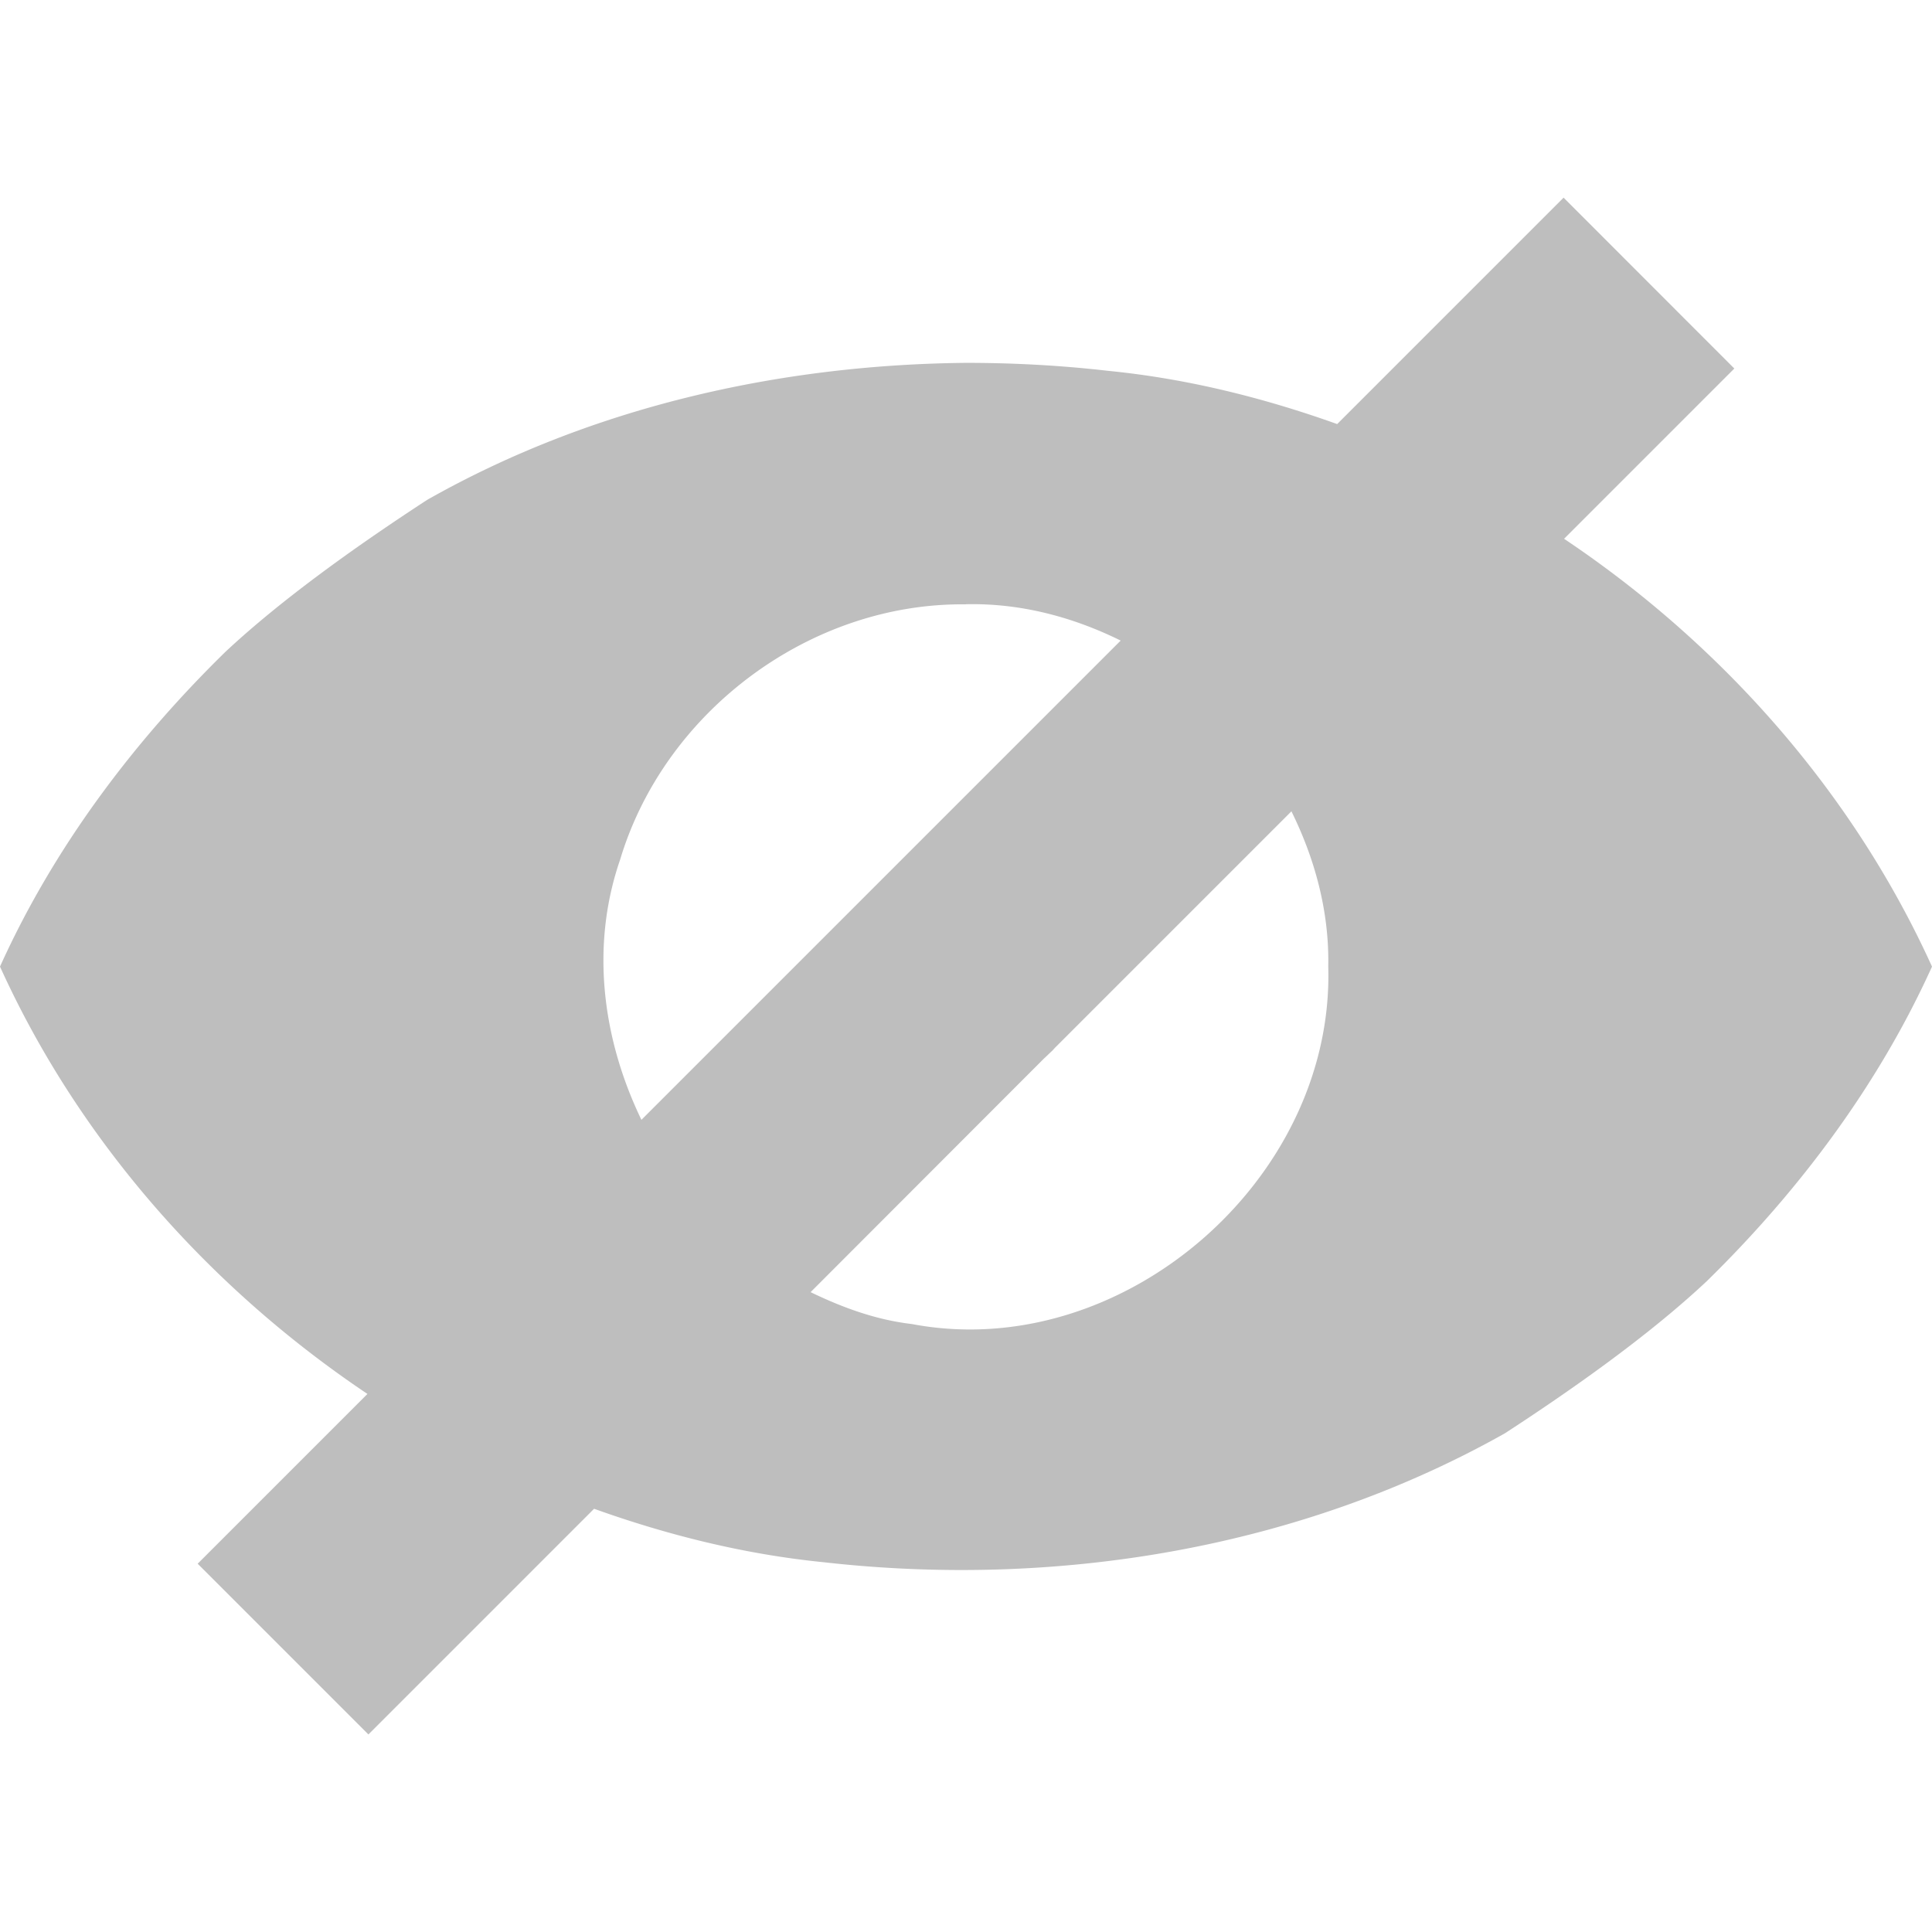 <svg height="16" viewBox="0 0 16 16" width="16" xmlns="http://www.w3.org/2000/svg"><path d="m12.949 1.637-1.875 1.875c-.612-.219-1.247-.377-1.898-.441-.39-.045-.783-.066-1.176-.066-1.551.015-3.112.369-4.463 1.135-.538.351-1.185.804-1.672 1.26-.766.75-1.423 1.626-1.865 2.605.653 1.44 1.734 2.661 3.043 3.539l-1.406 1.406 1.414 1.414 1.869-1.869c.614.22 1.251.378 1.904.443 1.927.218 3.945-.114 5.639-1.068.538-.35 1.185-.803 1.672-1.26.766-.75 1.422-1.626 1.865-2.605-.654-1.441-1.736-2.665-3.047-3.543l1.41-1.41zm-4.949 3.367c.453-.01.886.106 1.281.301l-3.969 3.969c-.322-.667-.425-1.436-.176-2.156.369-1.229 1.576-2.129 2.863-2.113zm2.695 1.715c.196.397.314.833.305 1.285.052 1.766-1.709 3.291-3.449 2.961-.299-.035-.575-.137-.838-.264l1.932-1.934a1 1 0 0 0 .035-.033l.037-.035a1 1 0 0 0 .018-.02z" fill="#bebebe"/></svg>